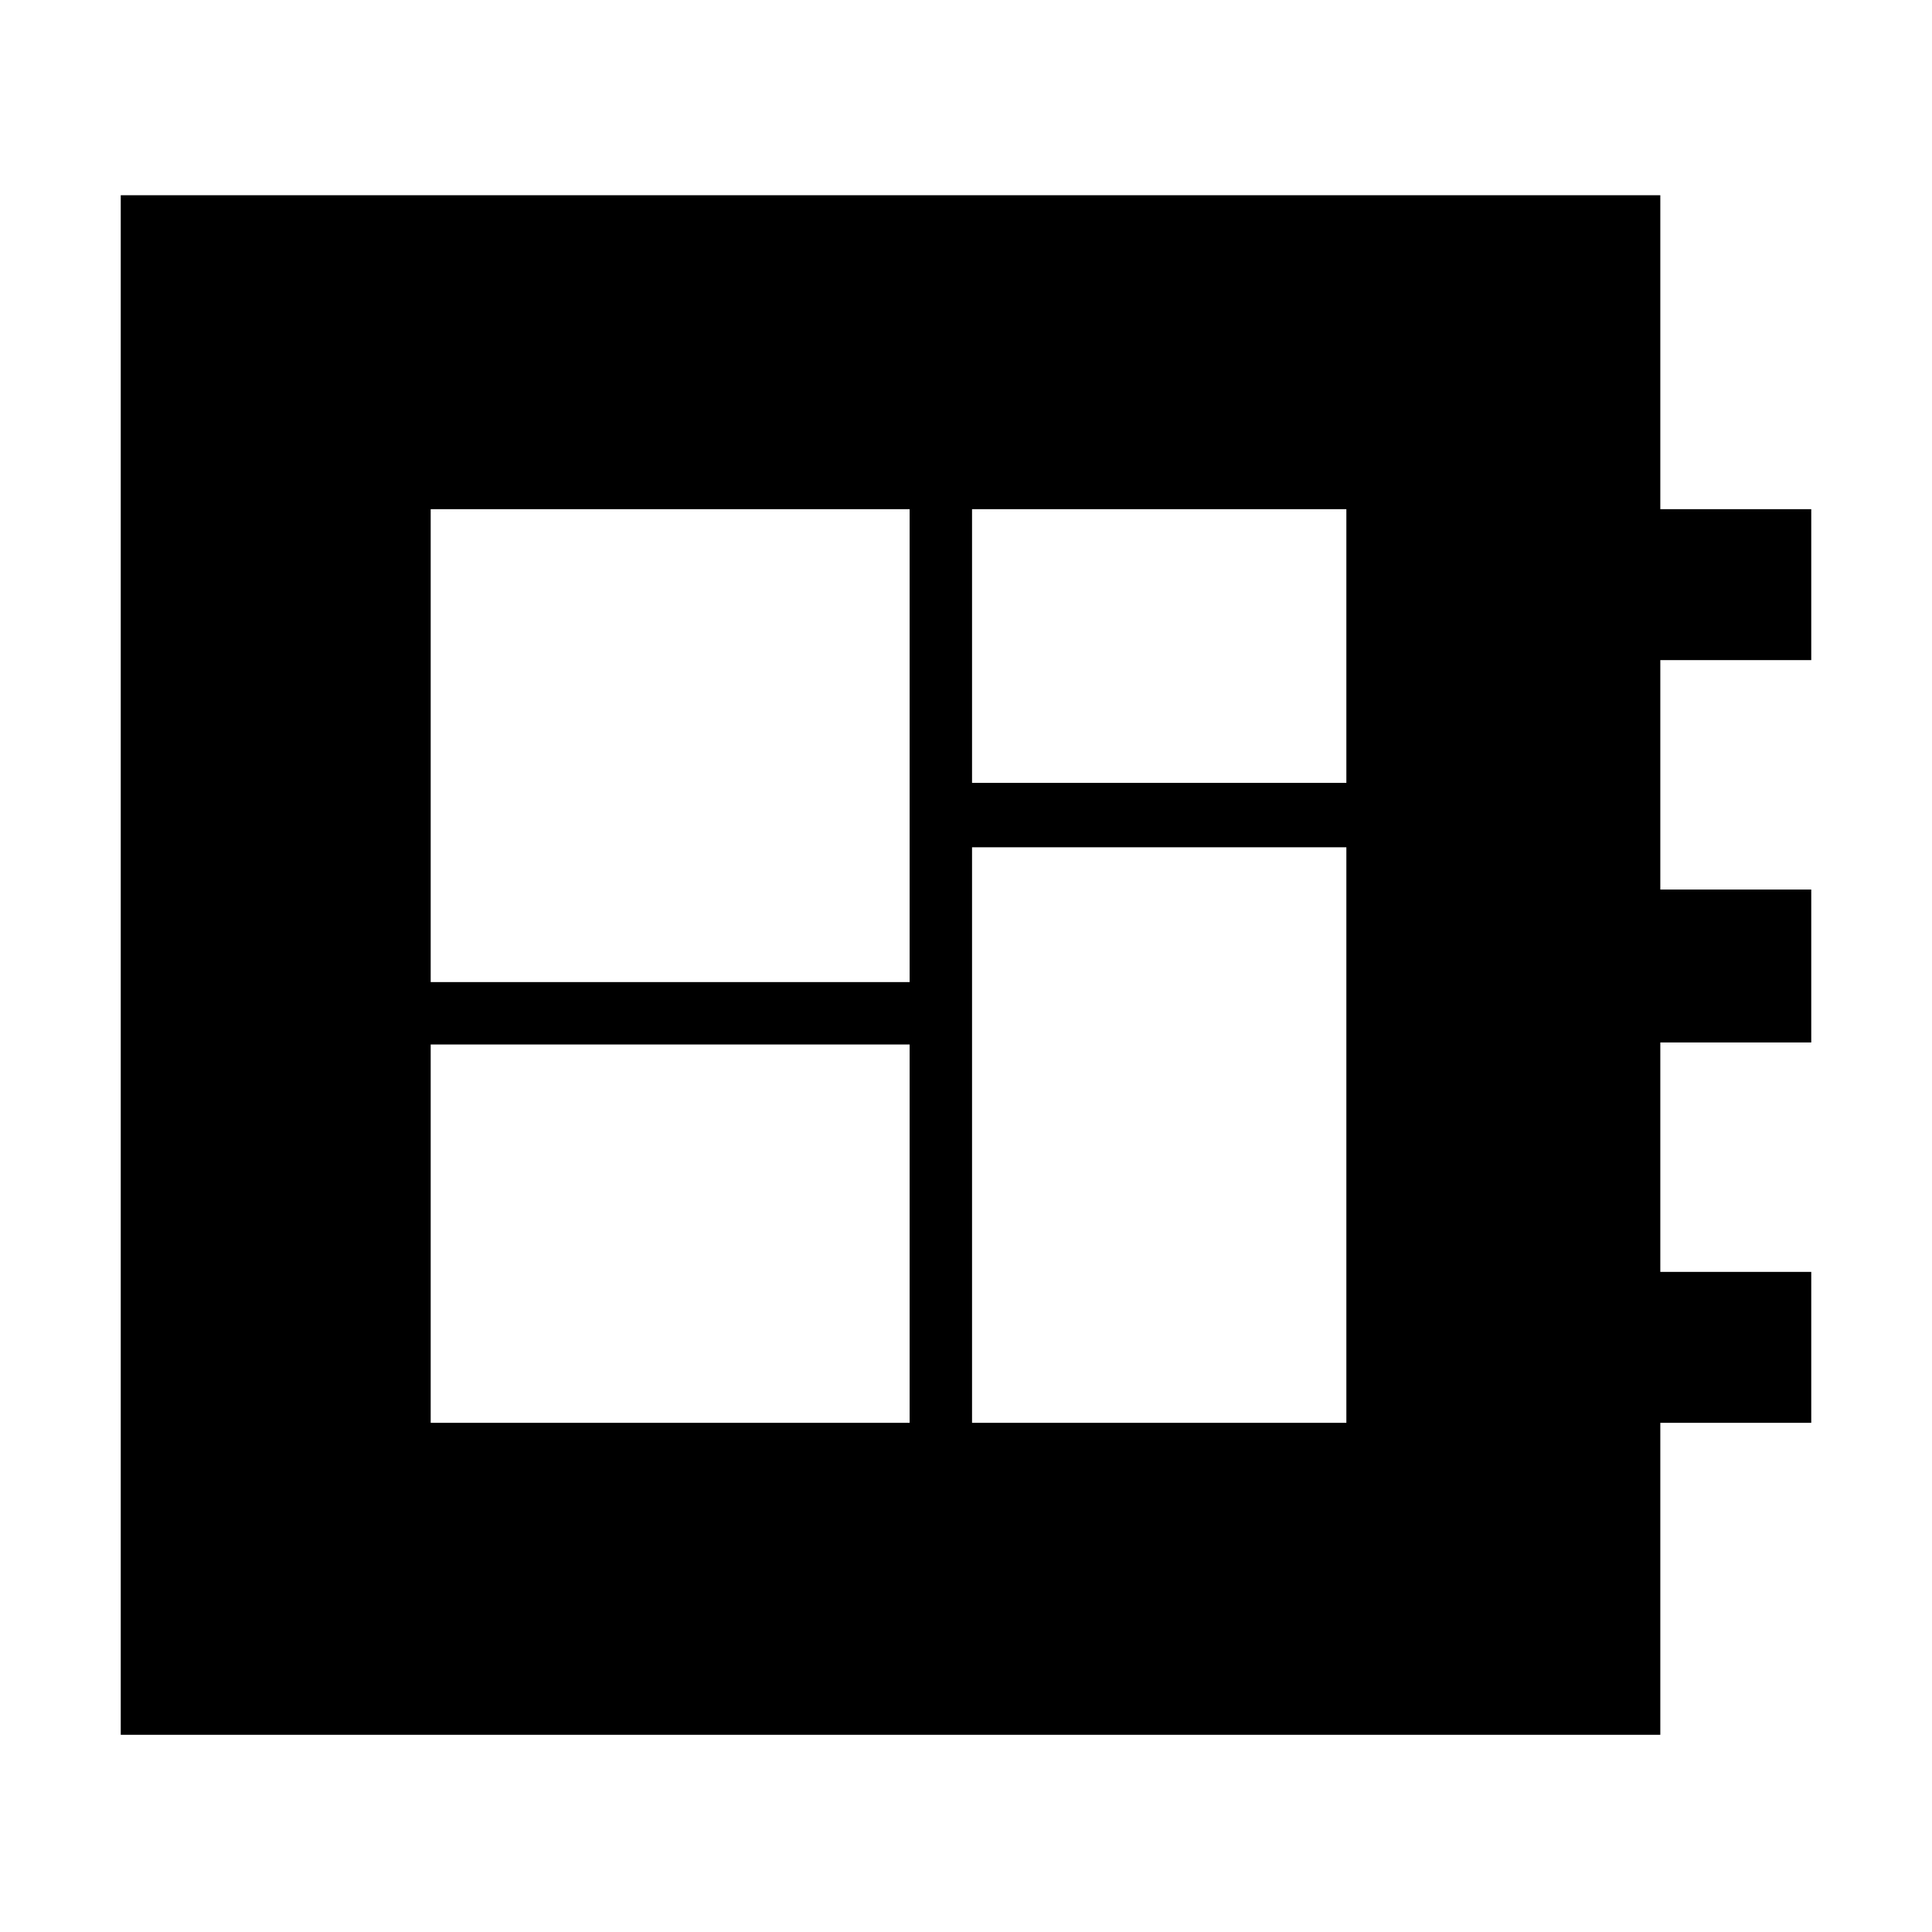 <svg xmlns="http://www.w3.org/2000/svg" height="40" width="40"><path d="M2.5 35.917V4.042h31.875v6.5H37.5v3.125h-3.125v4.75H37.5v3.166h-3.125v4.75H37.5v3.125h-3.125v6.459Zm6.417-6.459h9.916v-7.833H8.917Zm11.208-13.25h7.75v-5.666h-7.75ZM8.917 20.333h9.916v-9.791H8.917Zm11.208 9.125h7.75V17.542h-7.75Z"/></svg>